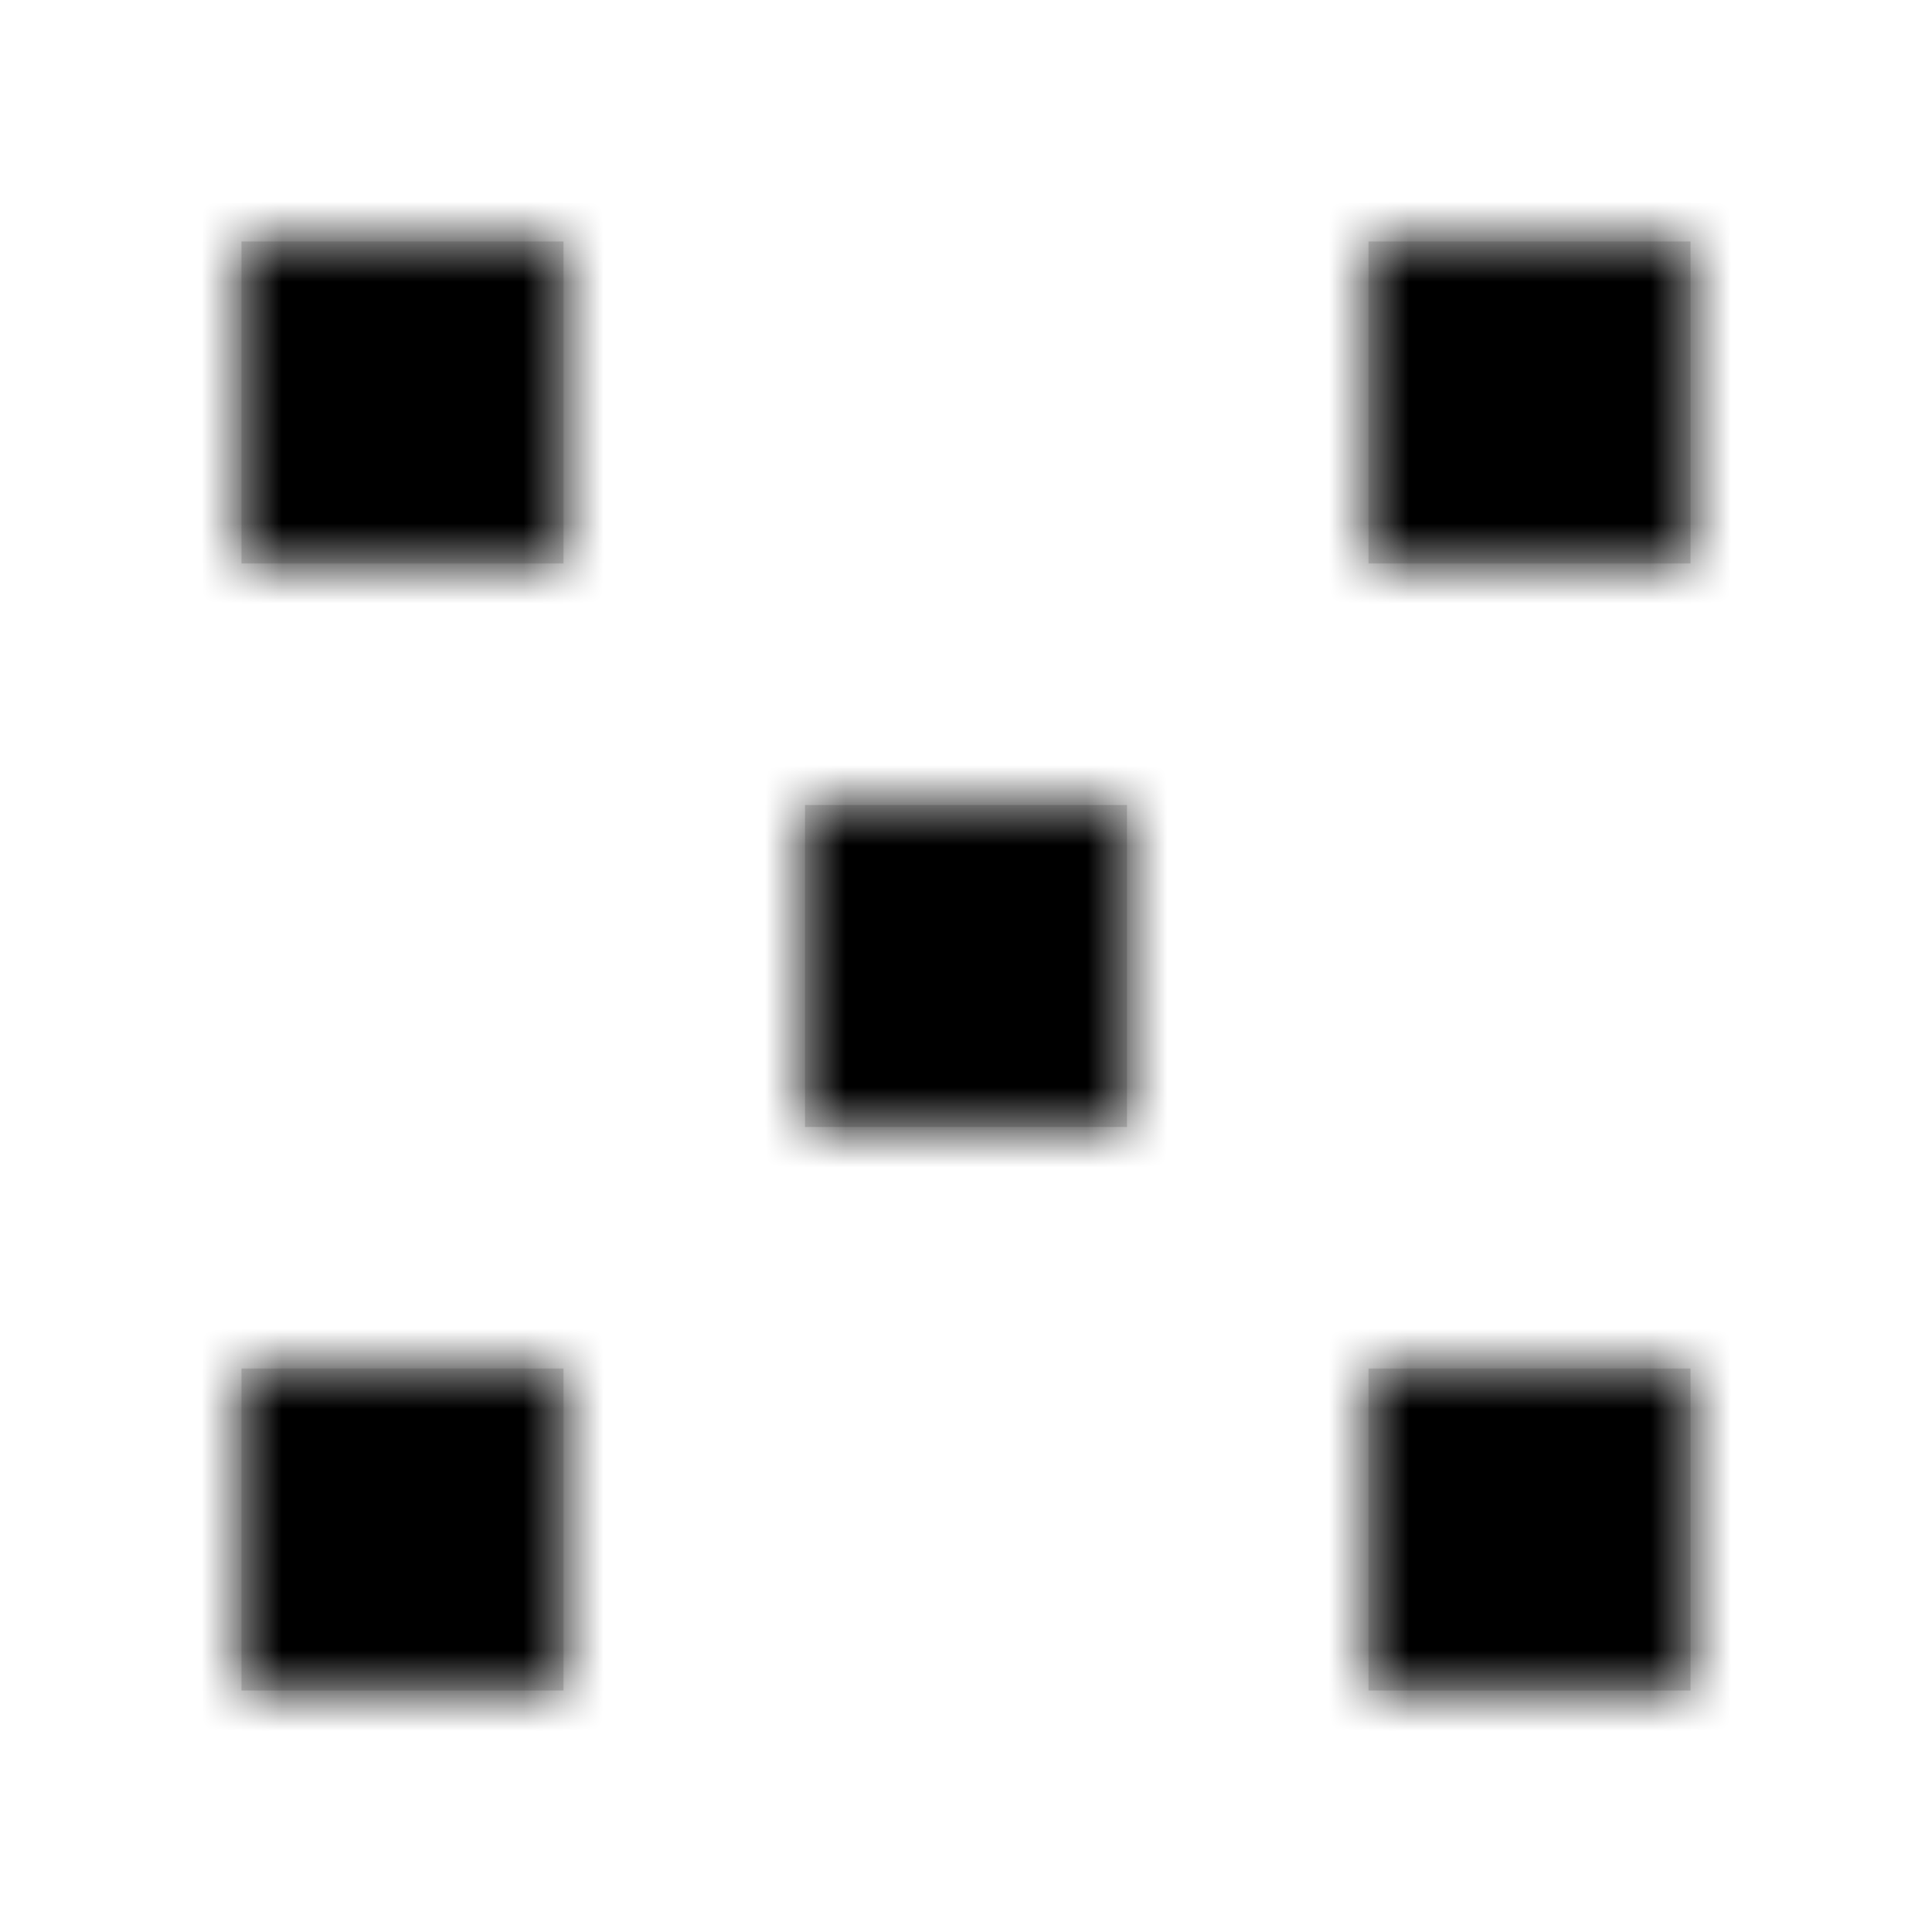 <svg width="24px" height="24px" version="1.1" viewBox="0 0 24 24" xmlns="http://www.w3.org/2000/svg" xmlns:xlink="http://www.w3.org/1999/xlink">
<defs>
<path id="a" d="m0 18v-4h4v4h-4zm14 0v-4h4v4h-4zm-7-7v-4h4v4h-4zm7-7v-4h4v4h-4zm-14 0v-4h4v4h-4z"/>
</defs>
<g fill="none" fill-rule="evenodd">
<g transform="translate(3 3)">
<g fill="#D8D8D8" fill-rule="nonzero">
<path d="m0 18v-4h4v4h-4zm14 0v-4h4v4h-4zm-7-7v-4h4v4h-4zm7-7v-4h4v4h-4zm-14 0v-4h4v4h-4z"/>
</g>
<mask id="b" fill="white">
<use xlink:href="#a"/>
</mask>
<polygon points="-3 21 -3 -3 21 -3 21 21" fill="#000" fill-rule="nonzero" mask="url(#b)"/>
</g>
</g>
</svg>
